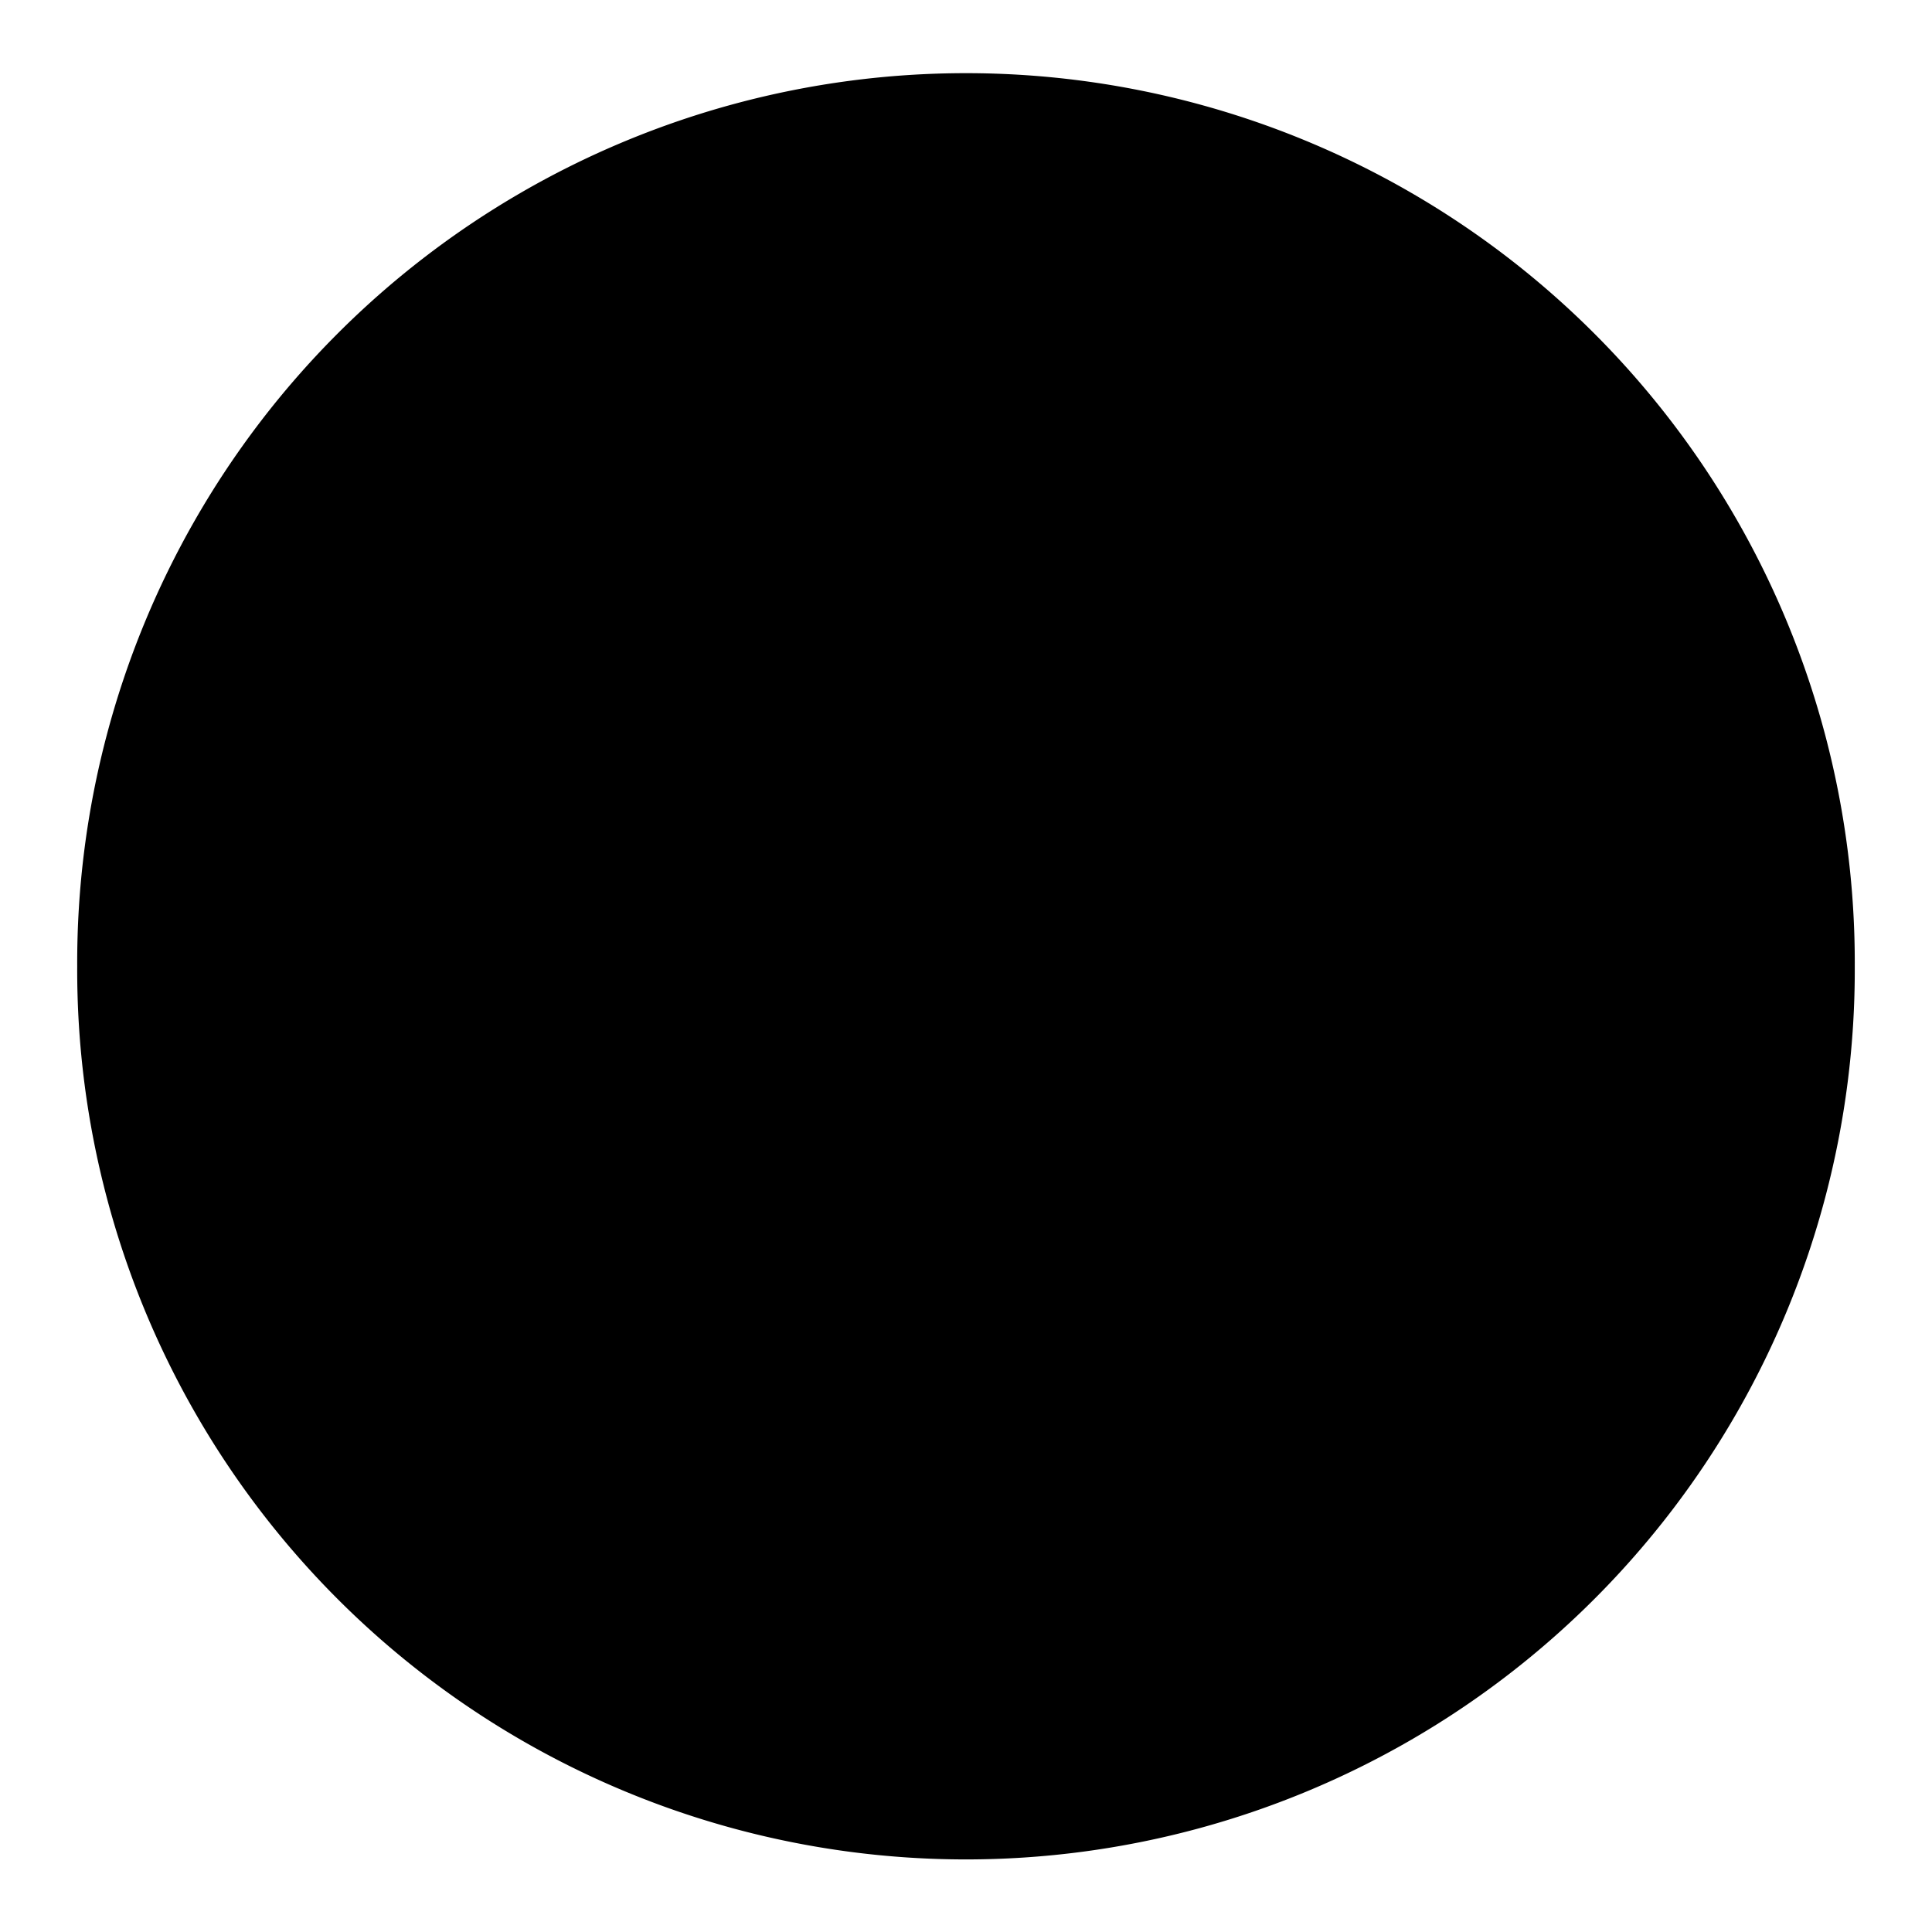 <?xml version="1.0" encoding="UTF-8" standalone="no"?>
<!-- Created with Inkscape (http://www.inkscape.org/) -->

<svg
   xmlns:dc="http://purl.org/dc/elements/1.1/"
   xmlns:cc="http://creativecommons.org/ns#"
   xmlns:rdf="http://www.w3.org/1999/02/22-rdf-syntax-ns#"
   xmlns:svg="http://www.w3.org/2000/svg"
   xmlns="http://www.w3.org/2000/svg"
   xmlns:sodipodi="http://sodipodi.sourceforge.net/DTD/sodipodi-0.dtd"
   xmlns:inkscape="http://www.inkscape.org/namespaces/inkscape"
   width="128"
   height="128"
   id="svg2985"
   version="1.1"
   inkscape:version="0.48.3.1 r9886"
   sodipodi:docname="New document 2">
  <defs
     id="defs2987" />
  <sodipodi:namedview
     id="base"
     pagecolor="#ffffff"
     bordercolor="#666666"
     borderopacity="1.0"
     inkscape:pageopacity="0.0"
     inkscape:pageshadow="2"
     inkscape:zoom="4.9159113"
     inkscape:cx="50.365077"
     inkscape:cy="52.007314"
     inkscape:current-layer="layer1"
     showgrid="true"
     inkscape:grid-bbox="true"
     inkscape:document-units="px"
     inkscape:snap-global="true"
     inkscape:snap-page="true"
     inkscape:snap-bbox="true"
     inkscape:window-width="1526"
     inkscape:window-height="1176"
     inkscape:window-x="74"
     inkscape:window-y="24"
     inkscape:window-maximized="1" />
  <g
     id="layer1"
     inkscape:label="Layer 1"
     inkscape:groupmode="layer"
     transform="translate(0,80)">
    <path
       sodipodi:type="arc"
       style="opacity:1;fill:#000000;stroke:#000000;stroke-width:0.936;stroke-linecap:round;stroke-linejoin:round;stroke-miterlimit:4;stroke-opacity:1;stroke-dasharray:none;fill-opacity:1"
       id="path3777"
       sodipodi:cx="64.586197"
       sodipodi:cy="65.753151"
       sodipodi:rx="56.042507"
       sodipodi:ry="53.296322"
       d="m 120.629,65.753 a 56.043,53.296 0 1 1 -112.085,0 56.043,53.296 0 1 1 112.085,0 z"
       transform="matrix(1.042,0,0,1.096,-3.3,-88.046)" />
  </g>
</svg>
